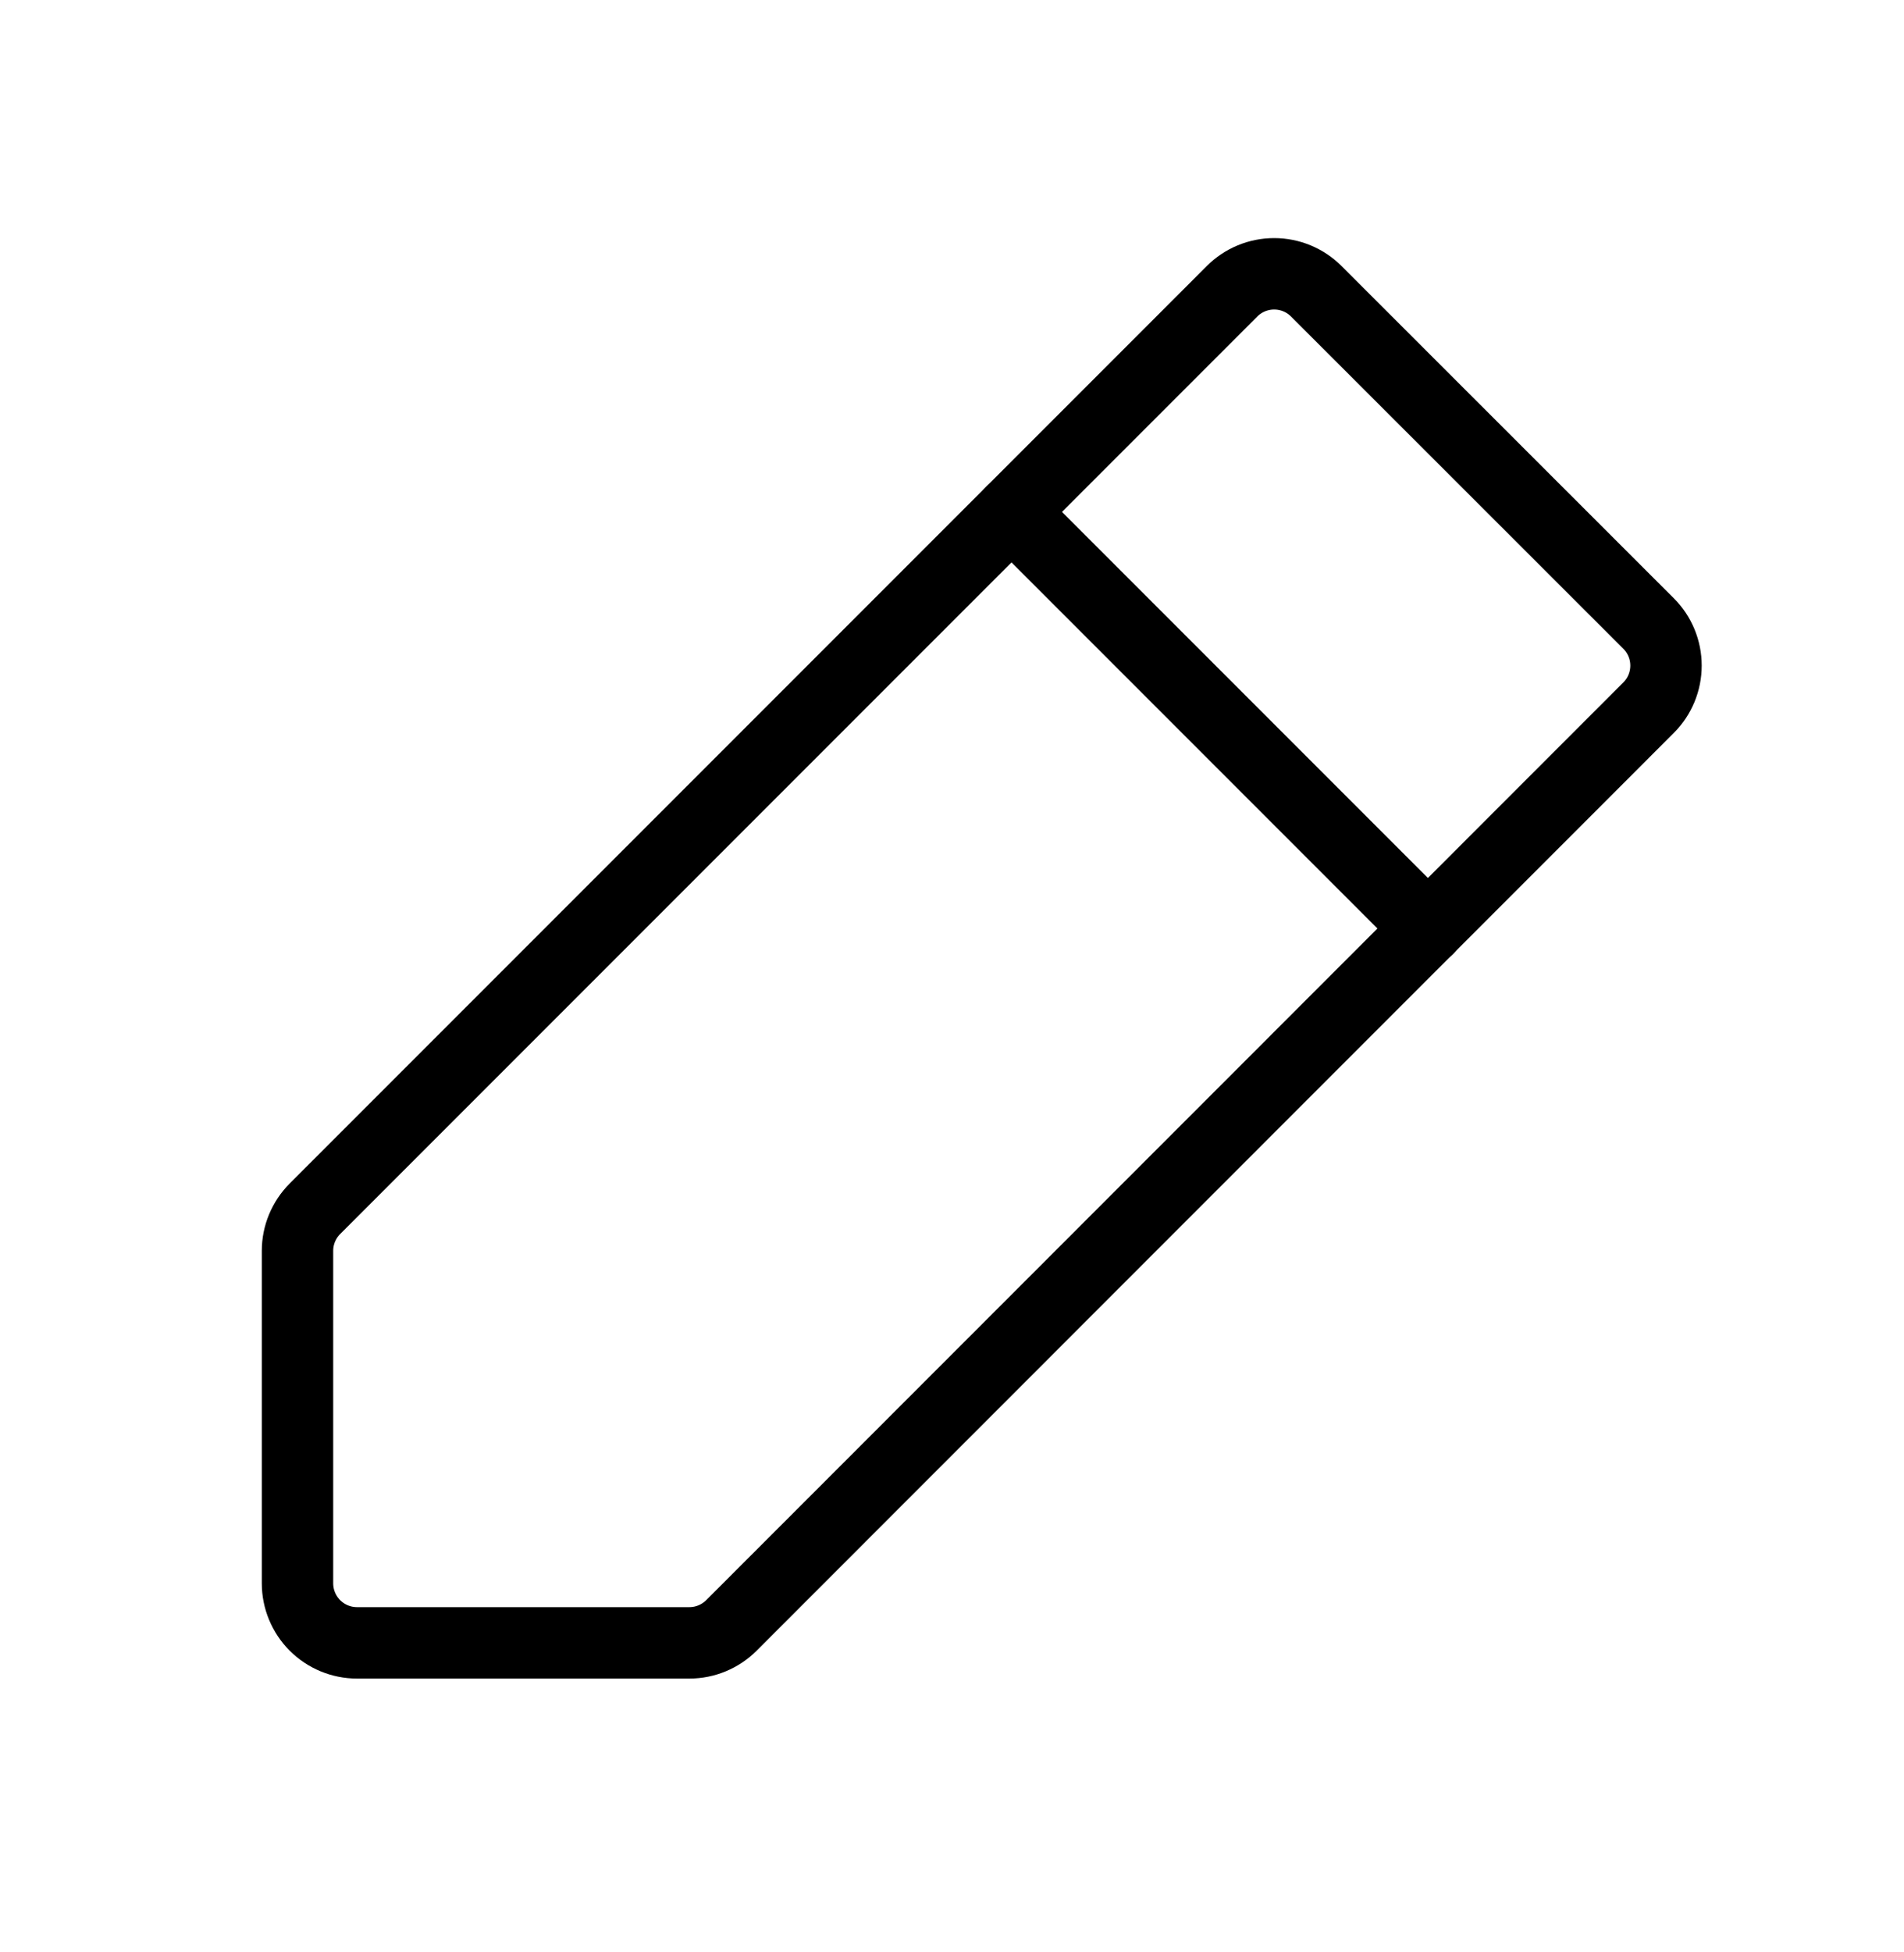 <svg xmlns="http://www.w3.org/2000/svg" width="40" height="41" viewBox="0 0 40 41" fill="none">
  <g clip-path="url(#clip0_4334_24481)">
    <path d="M14.483 34.5H7.5C7.168 34.5 6.851 34.368 6.616 34.134C6.382 33.899 6.25 33.581 6.25 33.25V26.267C6.25 25.936 6.382 25.619 6.616 25.384L25.884 6.116C26.119 5.881 26.437 5.75 26.768 5.75C27.099 5.75 27.417 5.881 27.652 6.116L34.634 13.094C34.869 13.328 35 13.646 35 13.977C35 14.309 34.869 14.627 34.634 14.861L15.366 34.134C15.131 34.368 14.814 34.5 14.483 34.5Z" stroke="currentColor" stroke-width="1.5" stroke-linecap="round" stroke-linejoin="round"/>
    <path d="M21.25 10.75L30 19.5" stroke="currentColor" stroke-width="1.5" stroke-linecap="round" stroke-linejoin="round"/>
  </g>
  <defs>
    <clipPath id="clip0_4334_24481">
      <rect width="40" height="40" fill="white" transform="translate(0 0.75)"/>
    </clipPath>
  </defs>
</svg>